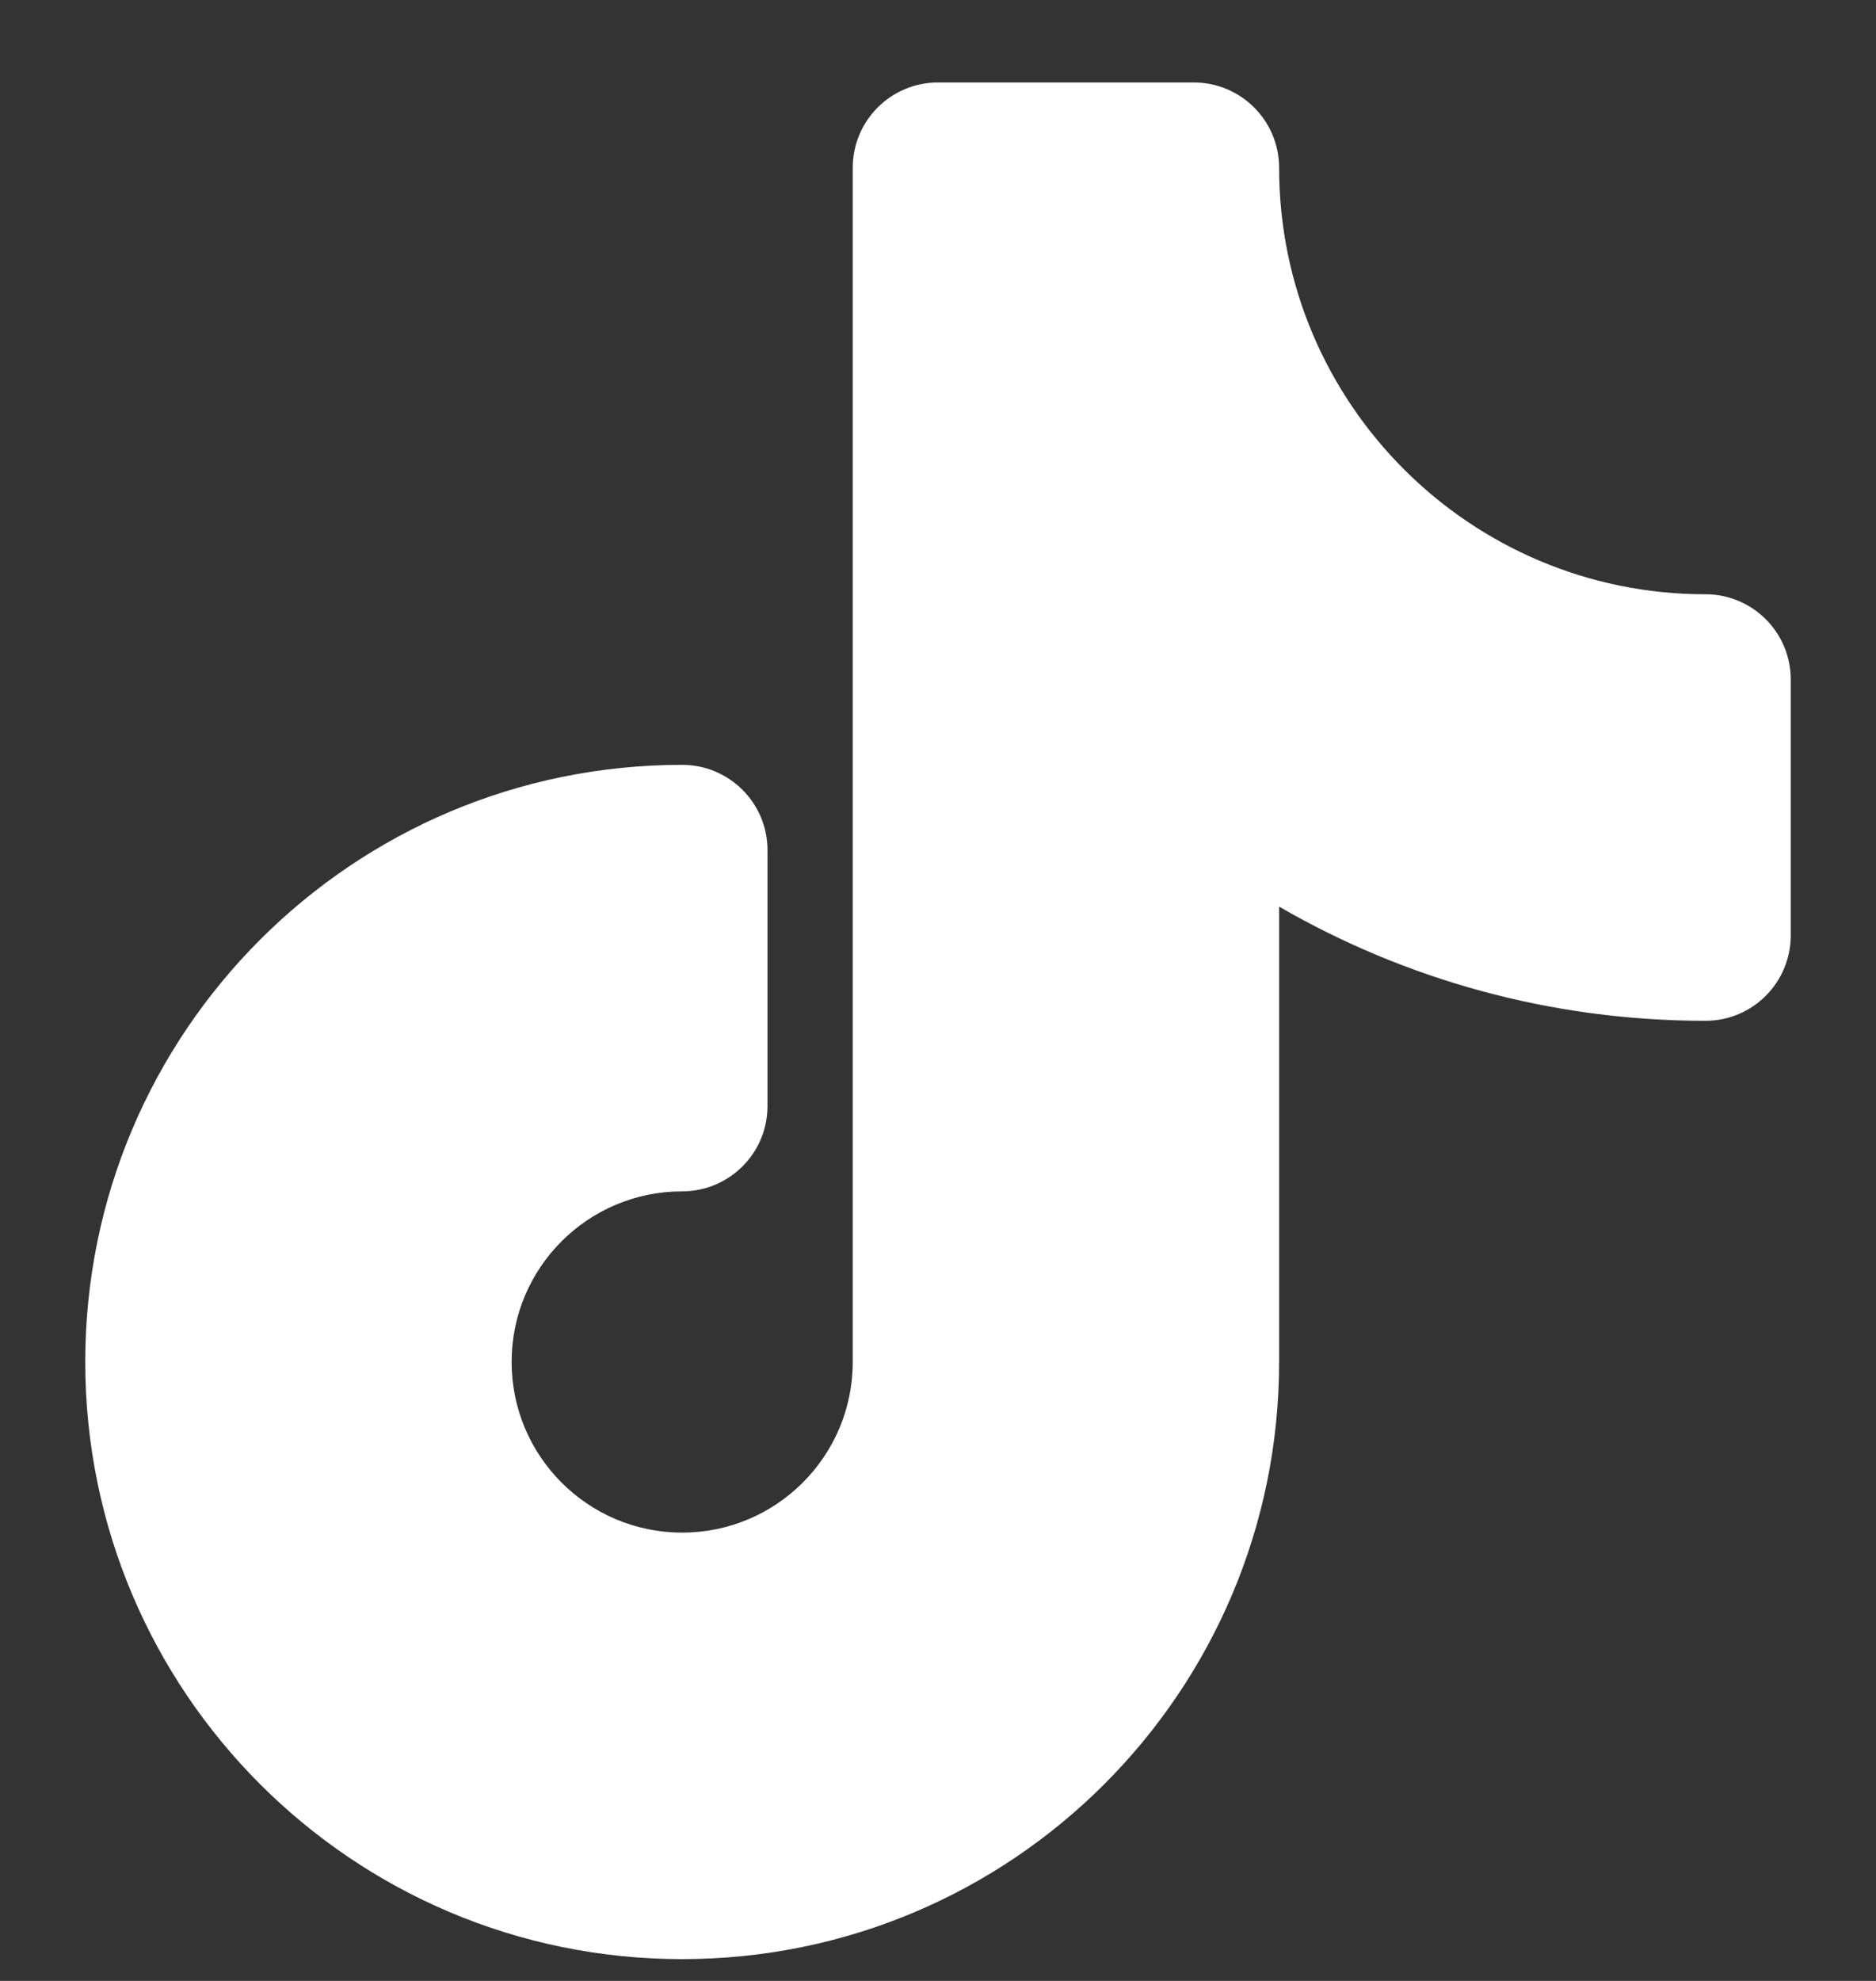 <svg width="18" height="19" viewBox="0 0 18 19" fill="none" xmlns="http://www.w3.org/2000/svg">
<rect x="0" y="0" width="18" height="19" fill="#333333" stroke="none"/>
<path fill-rule="evenodd" clip-rule="evenodd" d="M9 0.791C8.548 0.791 8.182 1.157 8.182 1.609V13.063C8.182 13.967 7.449 14.7 6.545 14.7C5.642 14.7 4.909 13.967 4.909 13.063C4.909 12.159 5.642 11.427 6.545 11.427C6.997 11.427 7.364 11.061 7.364 10.609V8.154C7.364 7.702 6.997 7.336 6.545 7.336C3.382 7.336 0.818 9.9 0.818 13.063C0.818 16.226 3.382 18.791 6.545 18.791C9.709 18.791 12.273 16.226 12.273 13.063V8.696C13.476 9.392 14.874 9.791 16.364 9.791C16.816 9.791 17.182 9.424 17.182 8.972V6.518C17.182 6.066 16.816 5.7 16.364 5.7C14.104 5.7 12.273 3.868 12.273 1.609C12.273 1.157 11.906 0.791 11.454 0.791H9Z" fill="white"/>
</svg>
